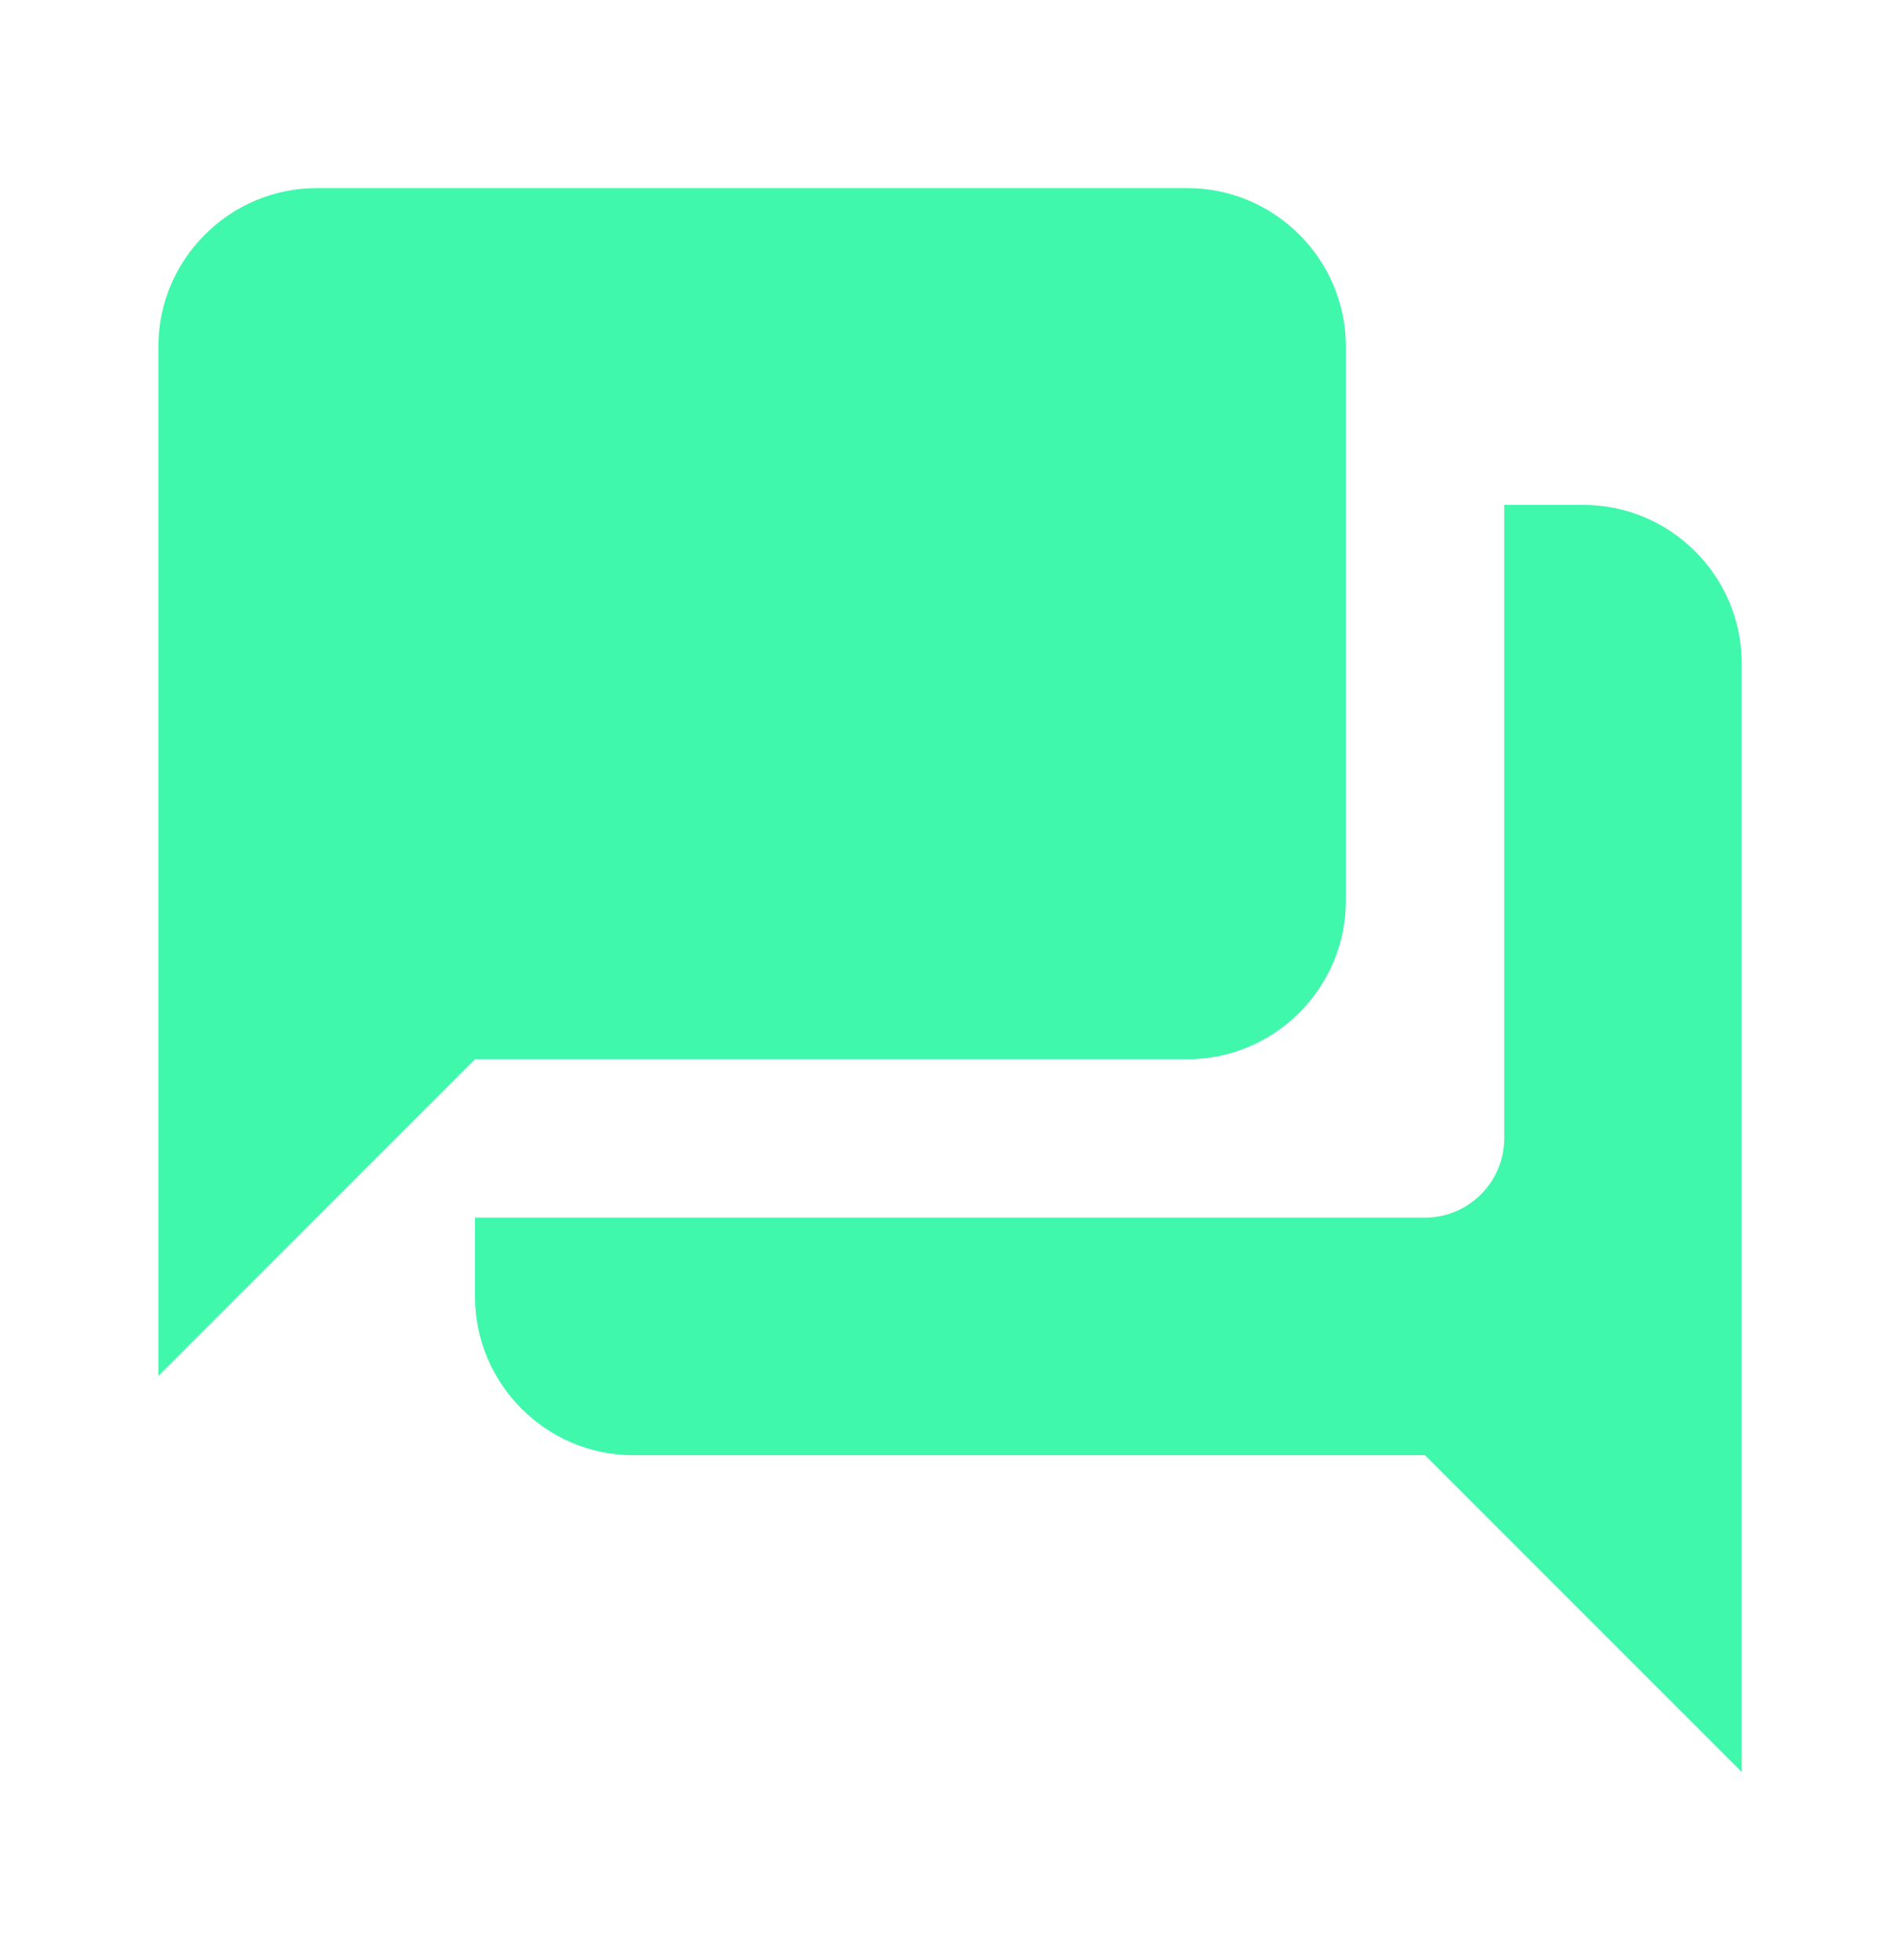 <svg width="32" height="33" viewBox="0 0 32 33" fill="none" xmlns="http://www.w3.org/2000/svg">
<g clip-path="url(#clip0_990_1014)">
<path d="M26.667 8.5H25.334V19.166C25.334 19.9 24.734 20.5 24 20.5H8V21.833C8 23.3 9.2 24.5 10.667 24.5H24L29.334 29.833V11.166C29.334 9.7 28.134 8.5 26.667 8.5ZM22.667 15.166V5.833C22.667 4.367 21.467 3.167 20 3.167H5.334C3.867 3.167 2.667 4.367 2.667 5.833V23.166L8 17.833H20C21.467 17.833 22.667 16.633 22.667 15.166Z" fill="#40F8AB"/>
</g>
<defs>
<clipPath id="clip0_990_1014">
<rect width="32" height="32" fill="white" transform="translate(0 0.5)"/>
</clipPath>
</defs>
</svg>
